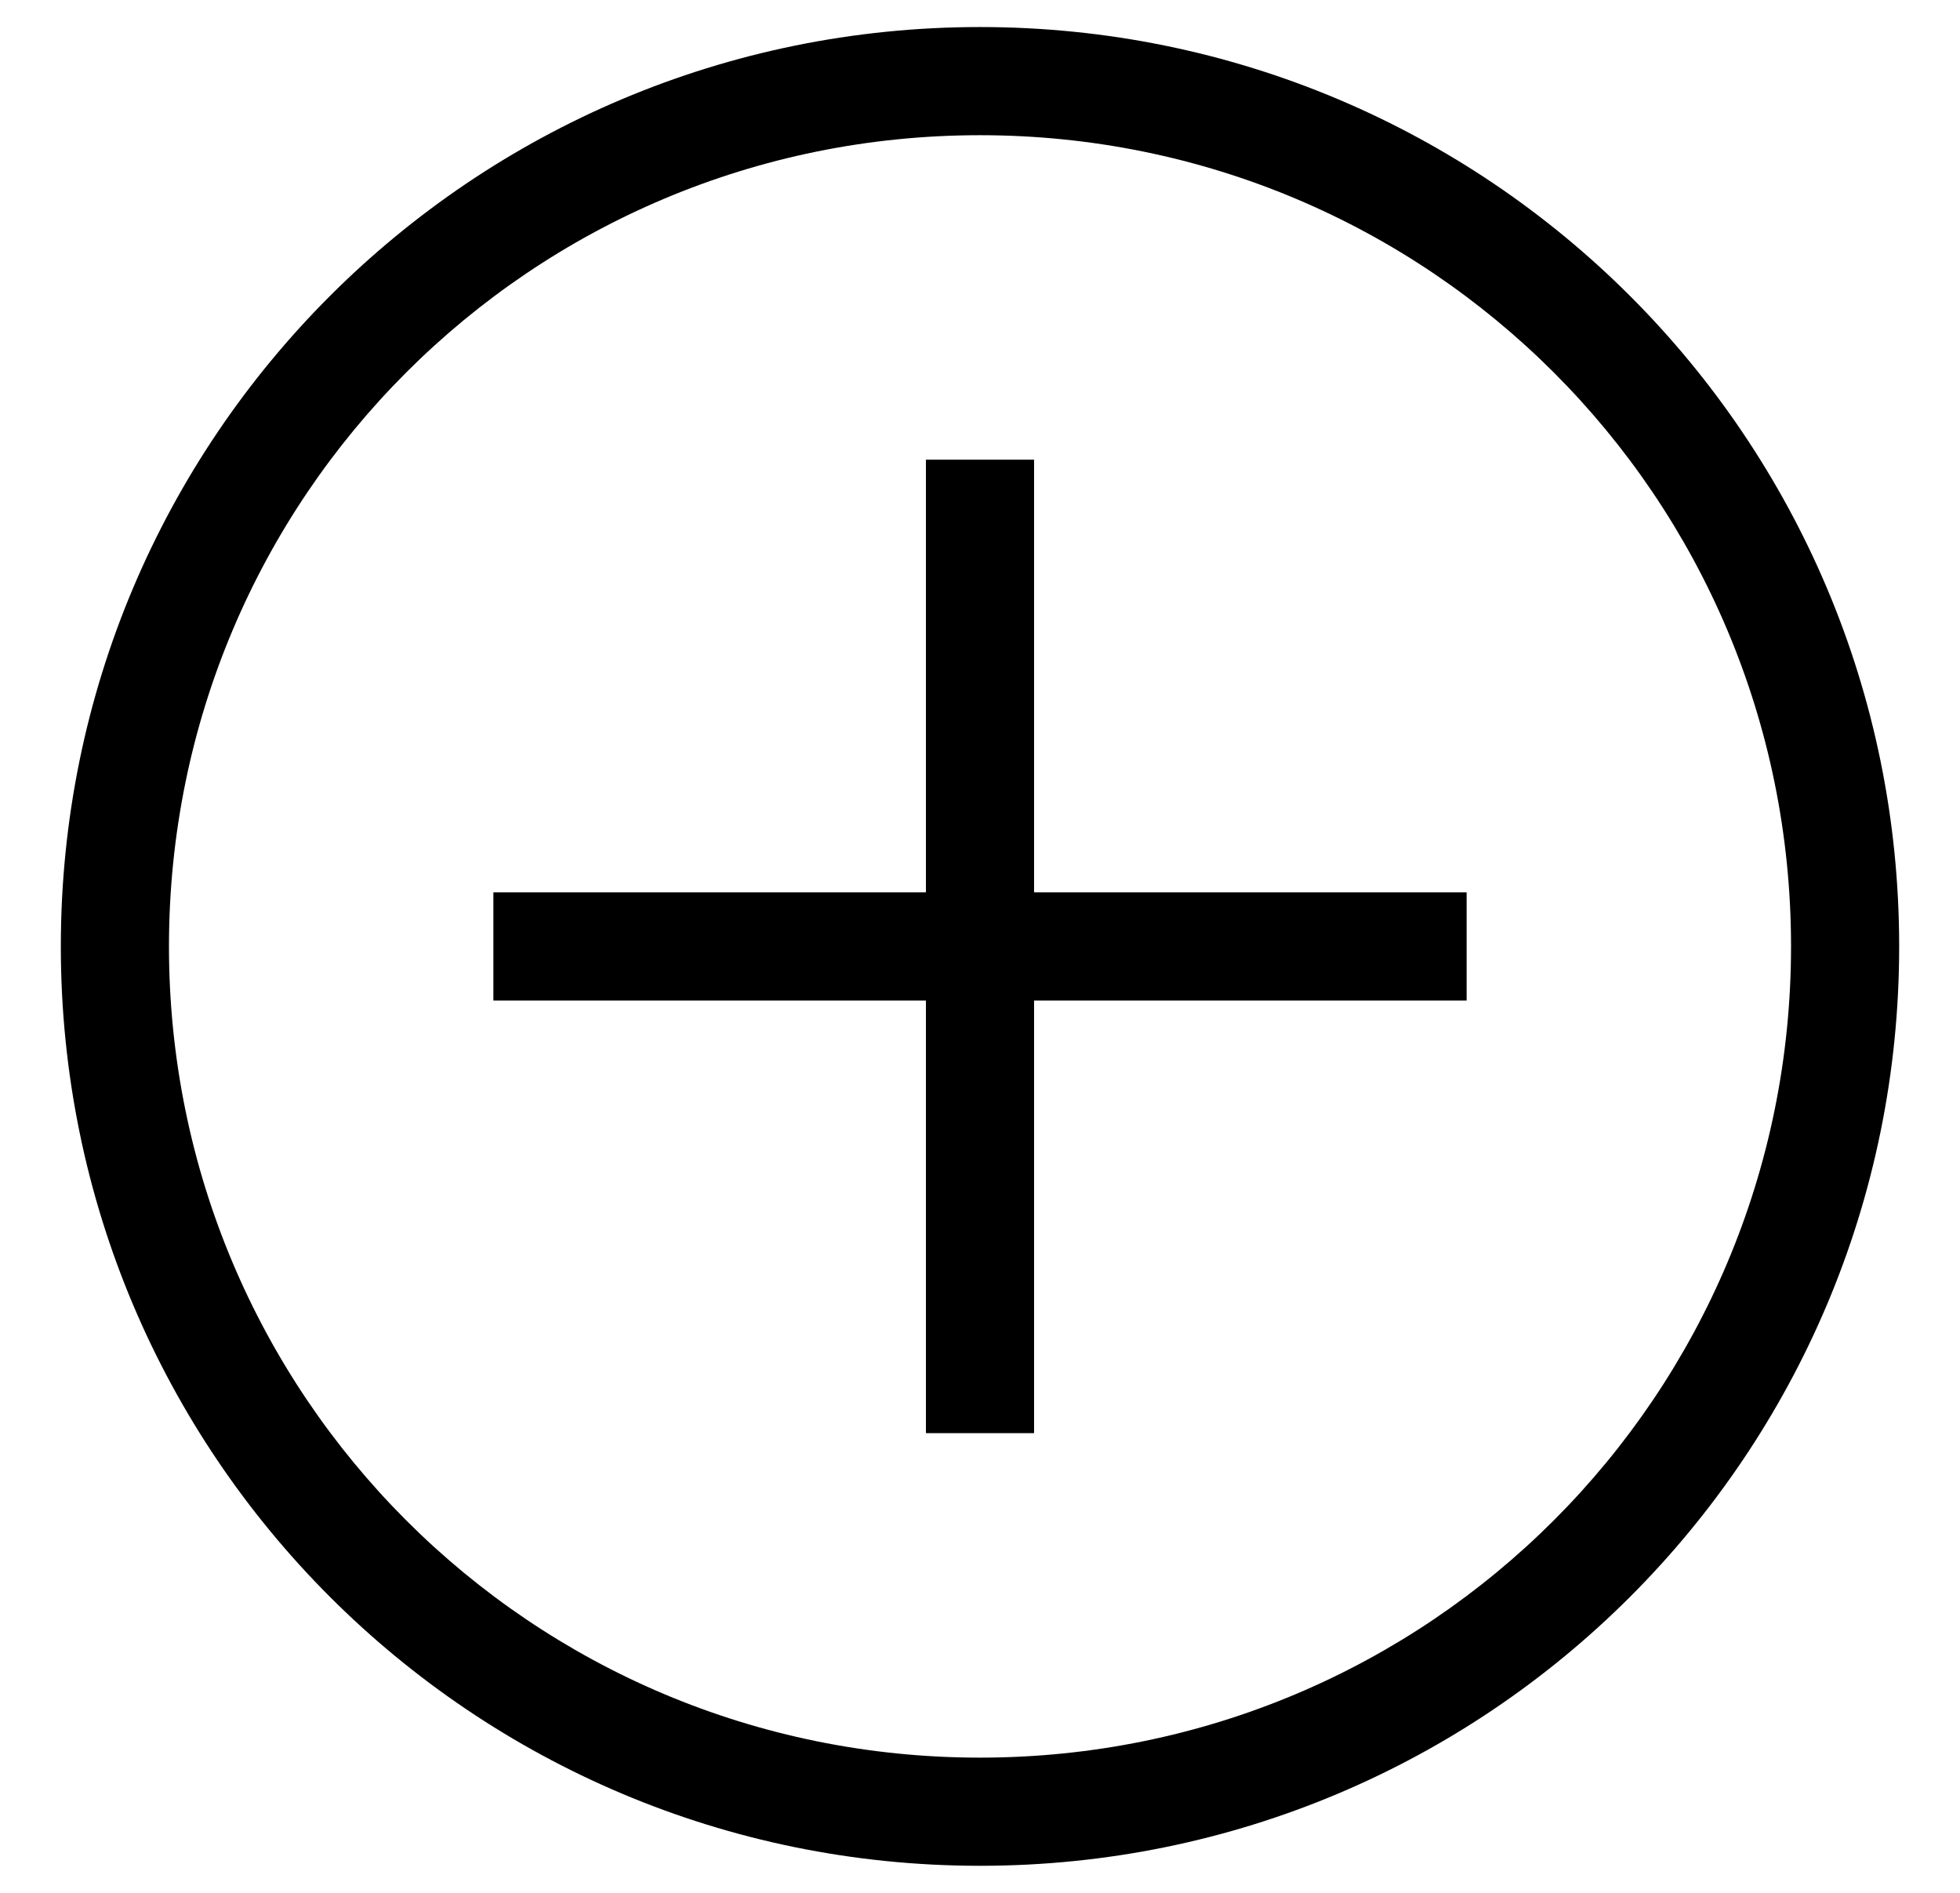<svg width="29" height="28" viewBox="0 0 29 28" fill="none" xmlns="http://www.w3.org/2000/svg">
<g clip-path="url(#clip0)">
<path d="M14.5 27.6C6.98 27.6 0.9 21.52 0.9 14C0.9 6.48 6.98 0.4 14.5 0.4C22.02 0.4 28.1 6.48 28.1 14C28.1 21.52 22.02 27.6 14.5 27.6ZM14.5 2C7.86 2 2.5 7.36 2.5 14C2.5 20.64 7.86 26 14.5 26C21.14 26 26.5 20.64 26.5 14C26.5 7.36 21.14 2 14.5 2Z" fill="black"/>
<path d="M7.3 13.2H21.7V14.8H7.3V13.2Z" fill="black"/>
<path d="M13.7 6.8H15.3V21.2H13.7V6.8Z" fill="black"/>
</g>
<defs>
<clipPath id="clip0">
<rect width="28" height="27.2" fill="white" transform="translate(0.5 0.4)"/>
</clipPath>
</defs>
</svg>
